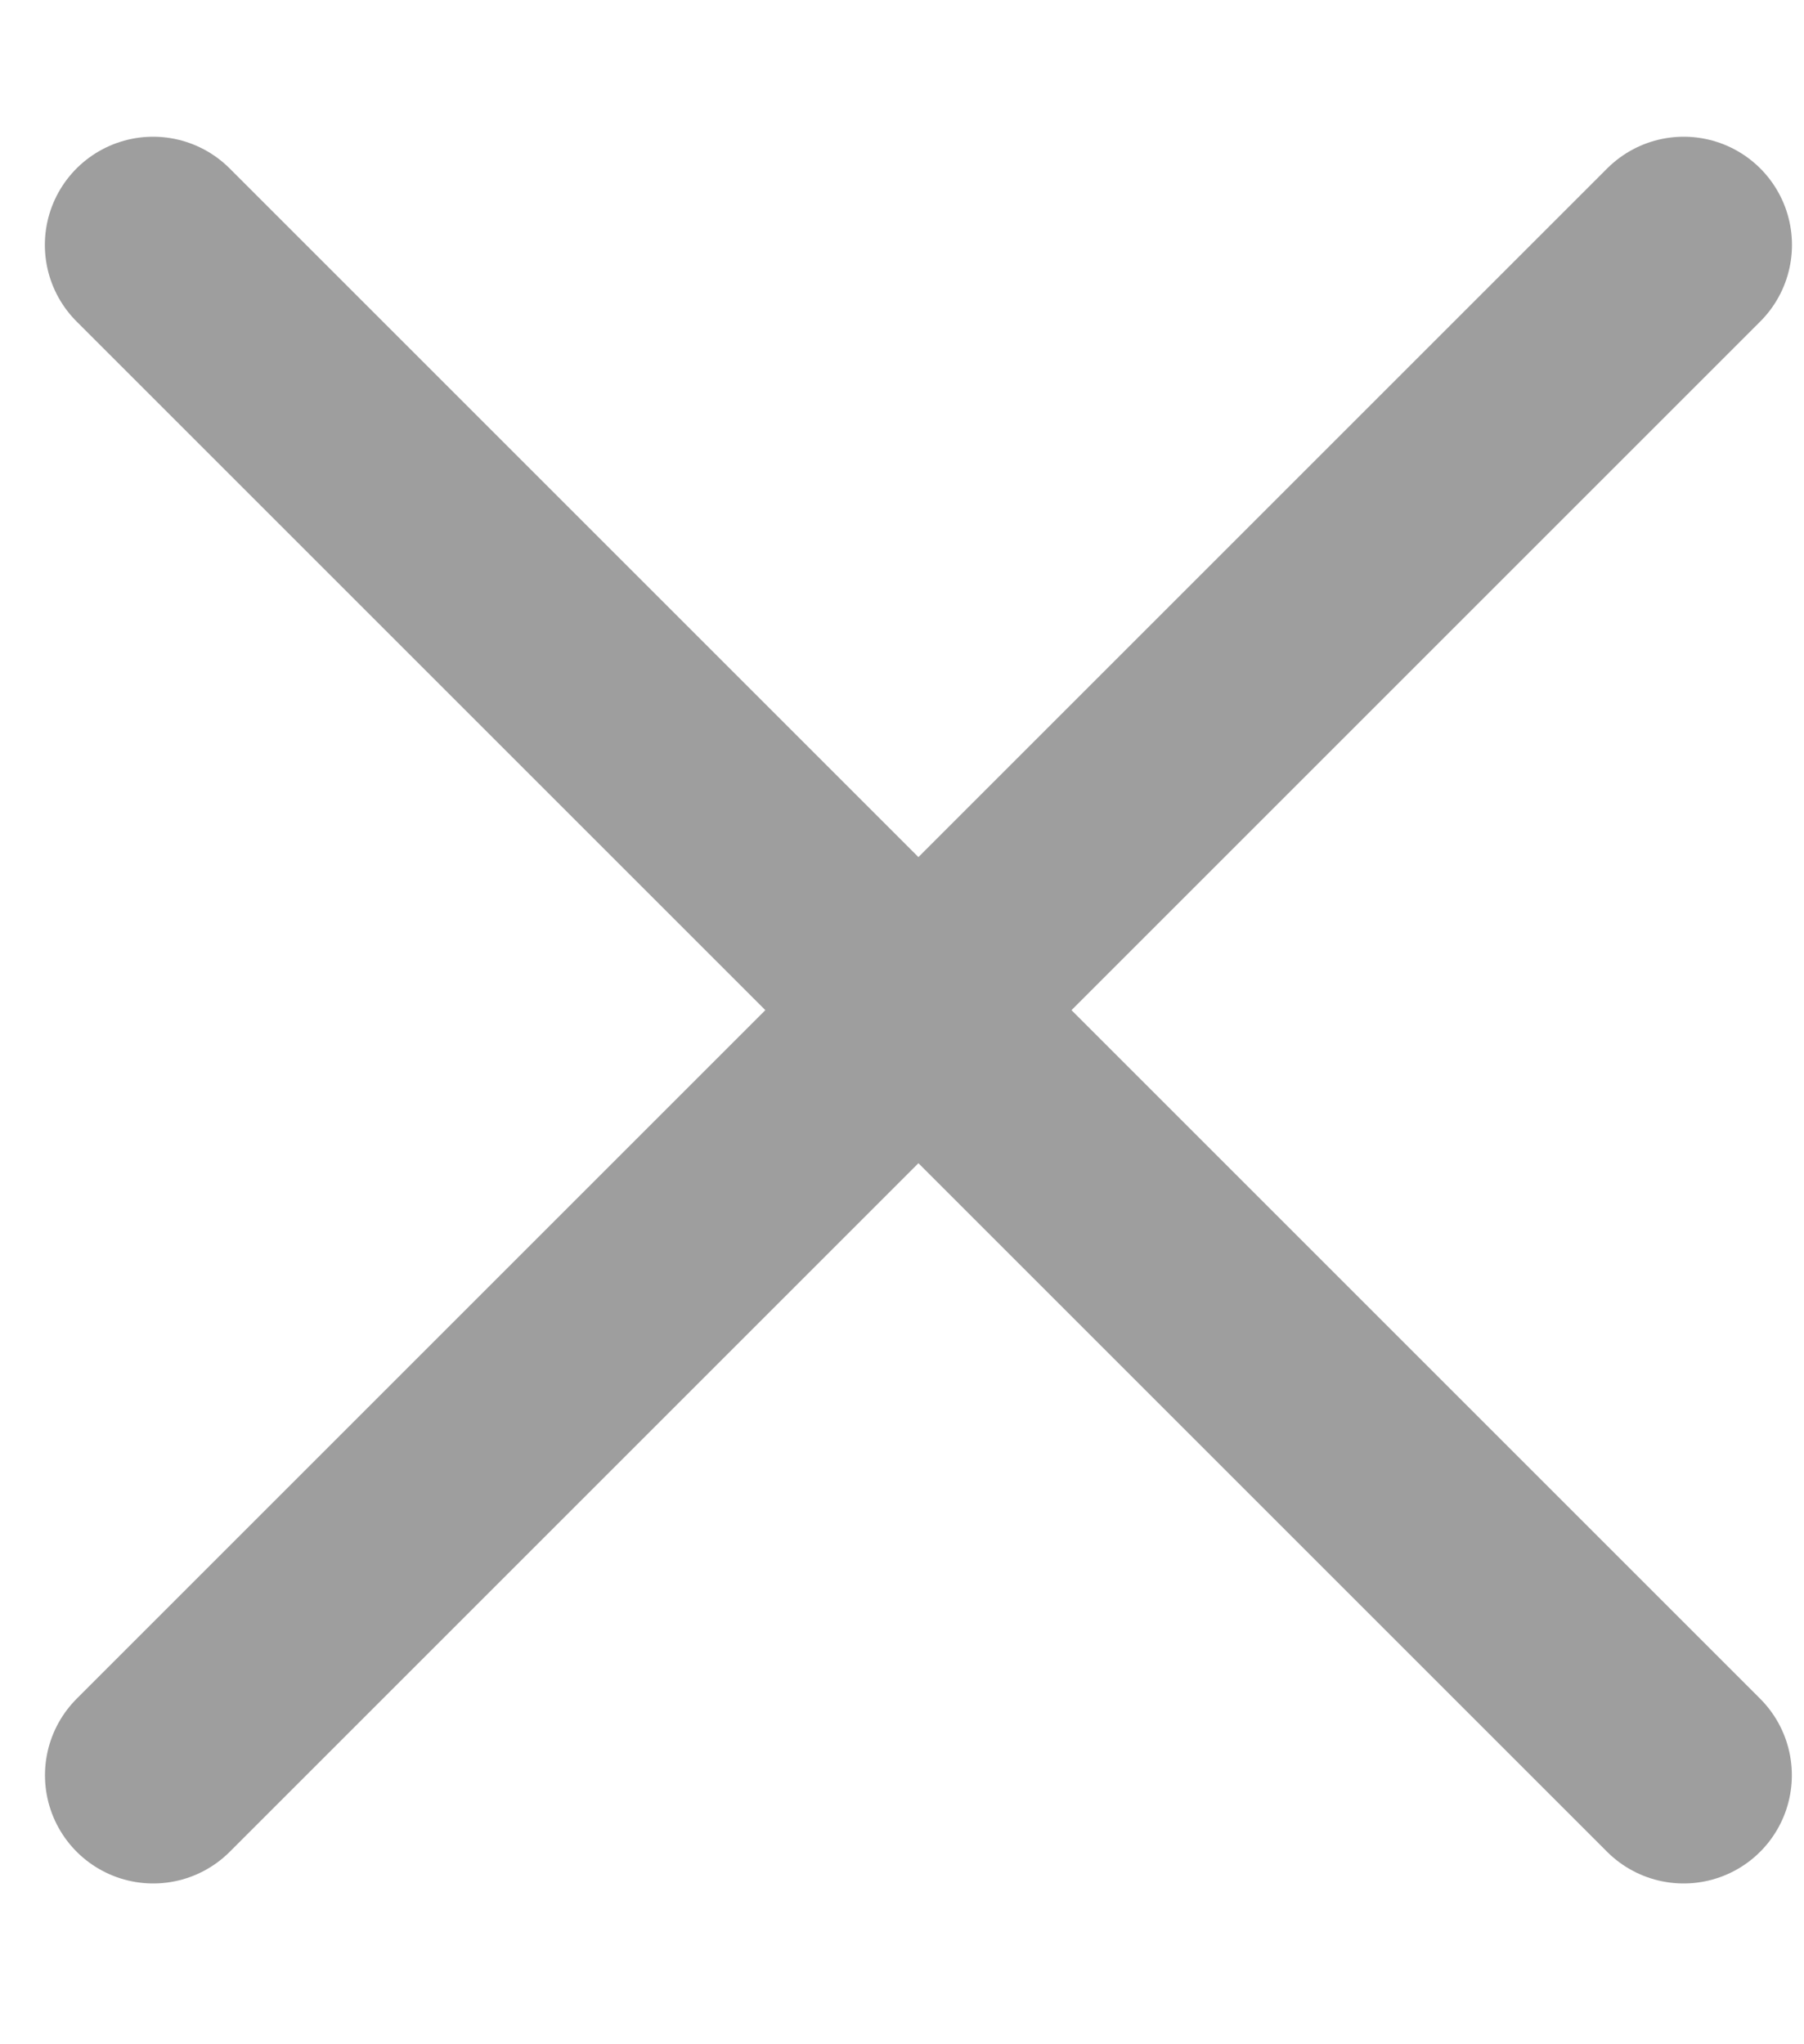 <svg width="15" height="17" viewBox="0 0 15 17" fill="none" xmlns="http://www.w3.org/2000/svg">
<line x1="1.273" y1="2.037" x2="13.999" y2="14.763" stroke="#9E9E9E" stroke-width="1.8" stroke-linecap="round"/>
<line x1="14" y1="2.037" x2="1.274" y2="14.763" stroke="#9E9E9E" stroke-width="1.8" stroke-linecap="round"/>
</svg>
